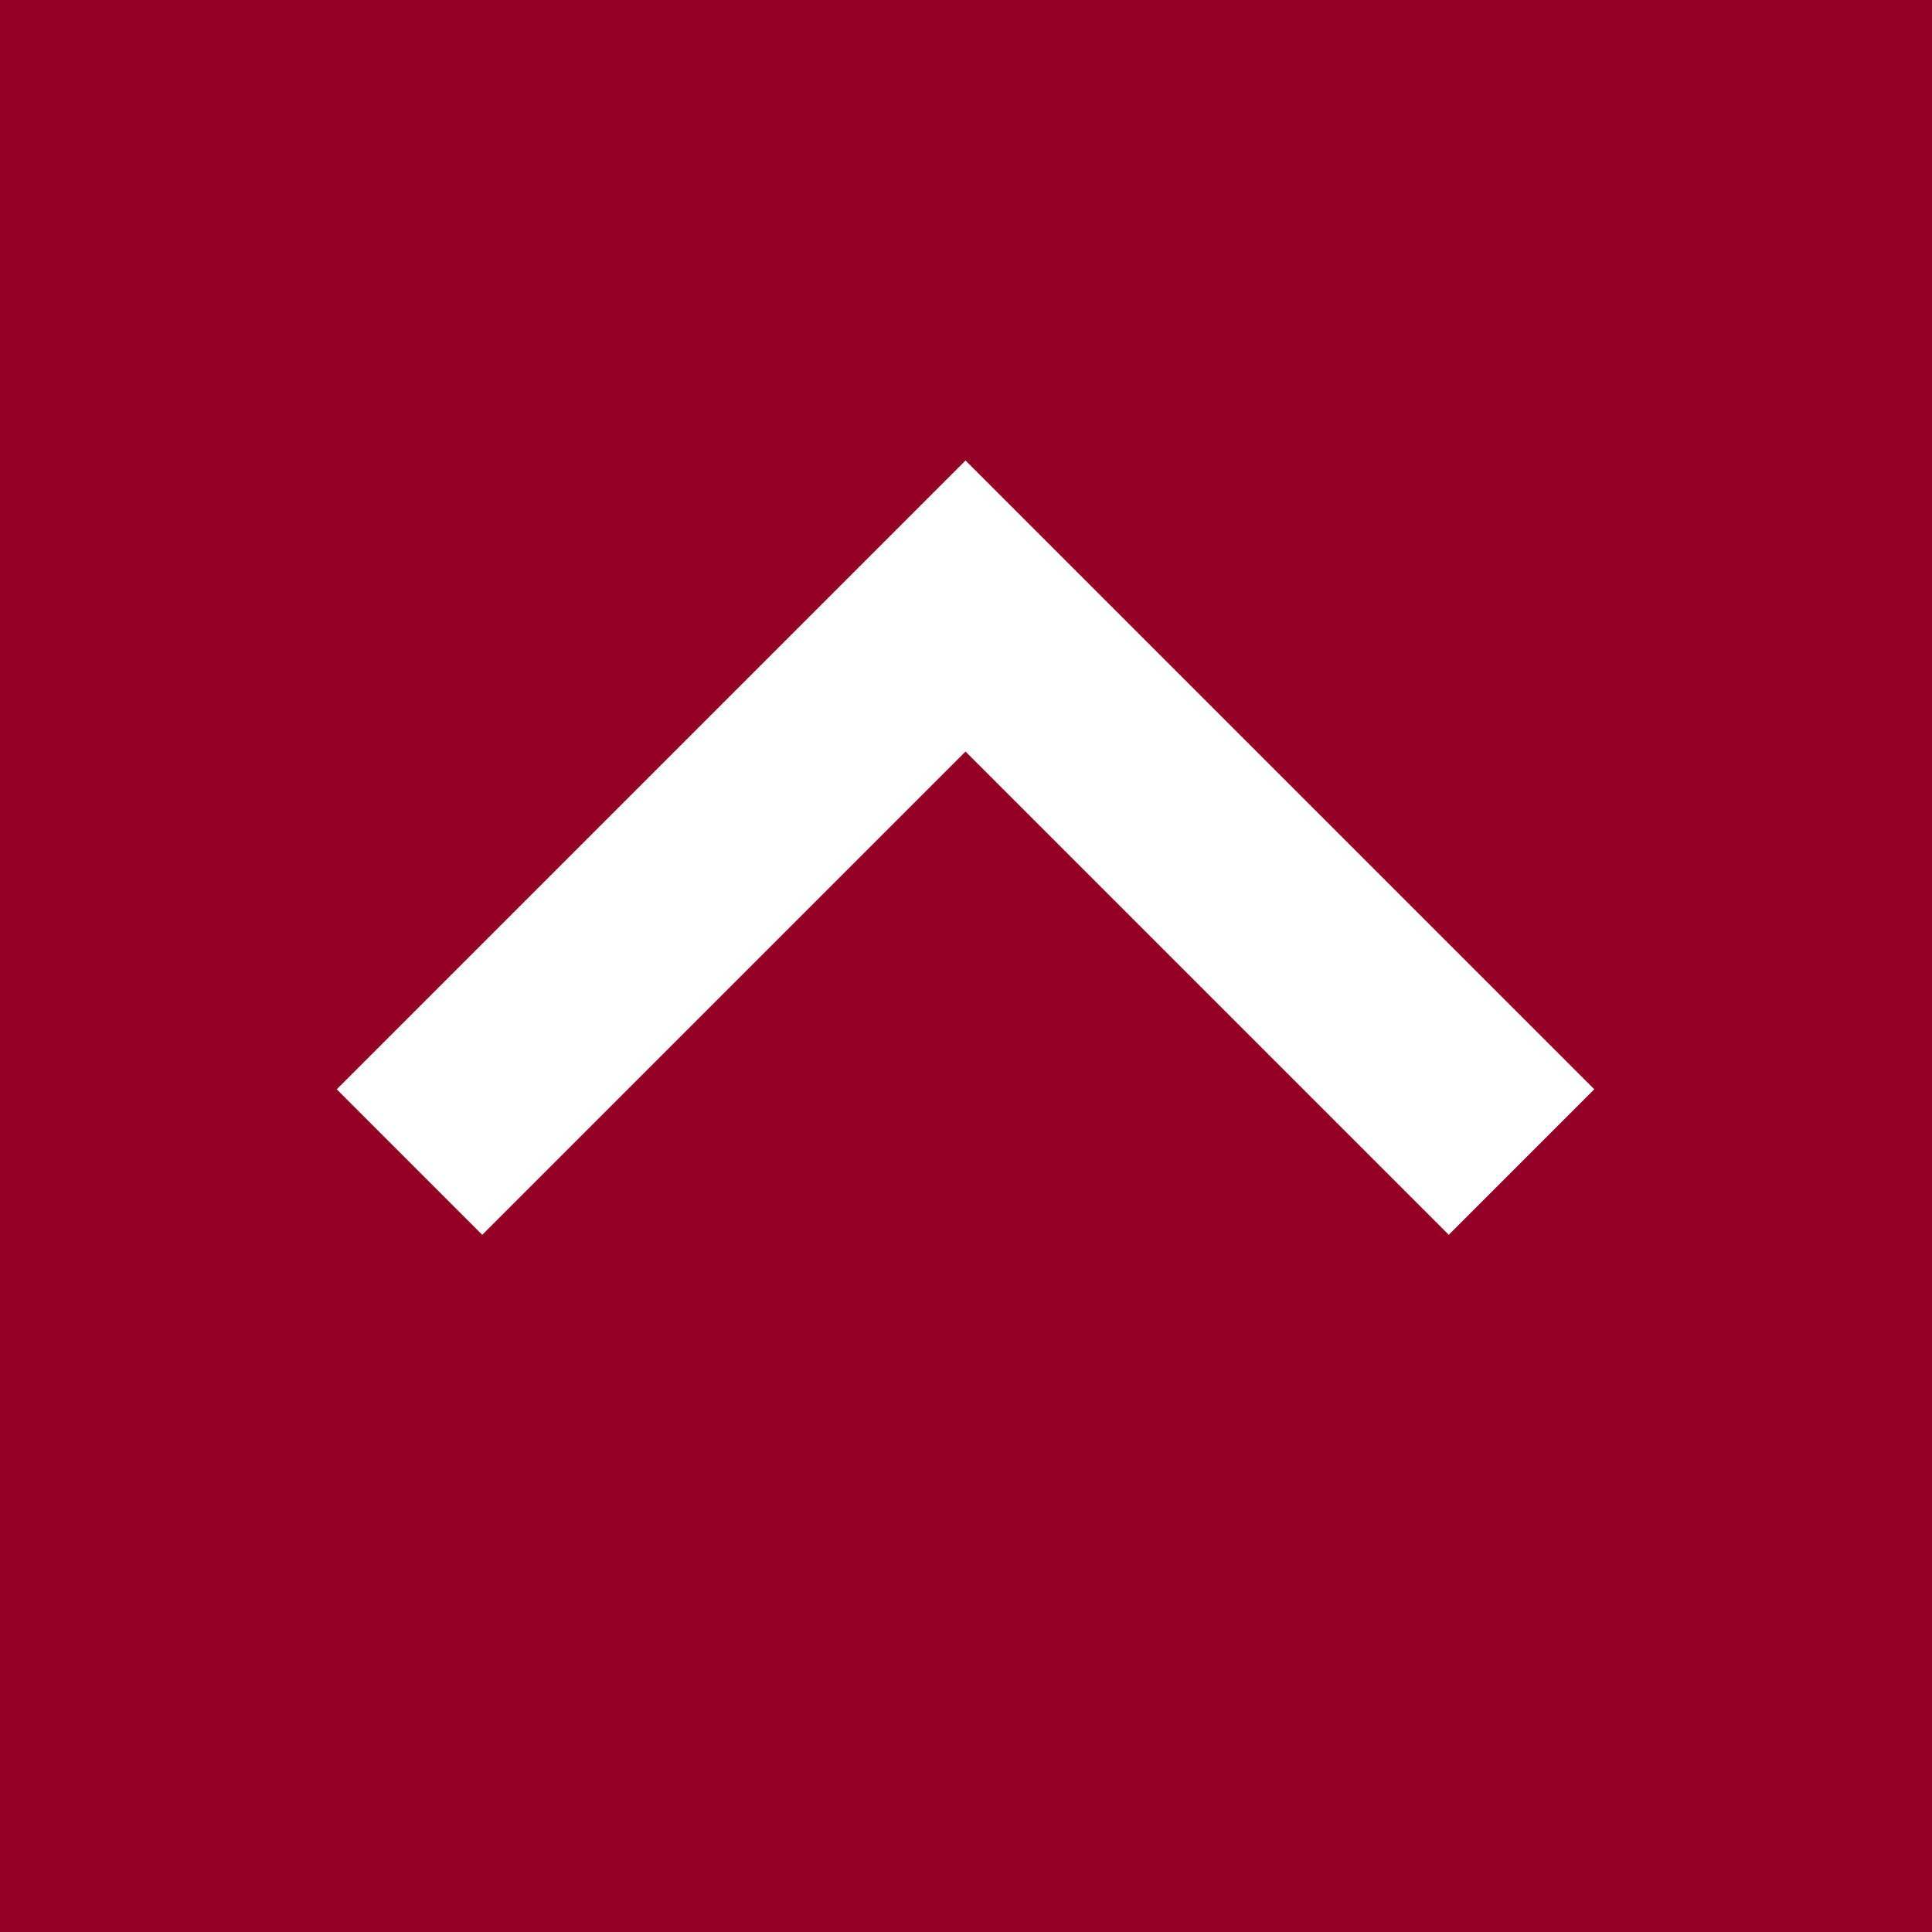 <?xml version="1.0" encoding="utf-8"?>
<!-- Generator: Adobe Illustrator 16.0.4, SVG Export Plug-In . SVG Version: 6.00 Build 0)  -->
<!DOCTYPE svg PUBLIC "-//W3C//DTD SVG 1.1//EN" "http://www.w3.org/Graphics/SVG/1.1/DTD/svg11.dtd">
<svg version="1.1" id="Calque_1" xmlns="http://www.w3.org/2000/svg" xmlns:xlink="http://www.w3.org/1999/xlink" x="0px" y="0px"
	 width="2000px" height="2000px" viewBox="0 0 2000 2000" enable-background="new 0 0 2000 2000" xml:space="preserve">
<rect x="-17.5" y="-10.5" fill="#930025" width="2017.5" height="2038"/>
<polygon fill="#FFFFFF" stroke="#FFFFFF" stroke-width="100" stroke-miterlimit="10" points="1499.768,1207.533 999.501,707.267 
	499.234,1207.533 419.318,1127.617 999.501,547.436 1579.684,1127.617 "/>
</svg>
